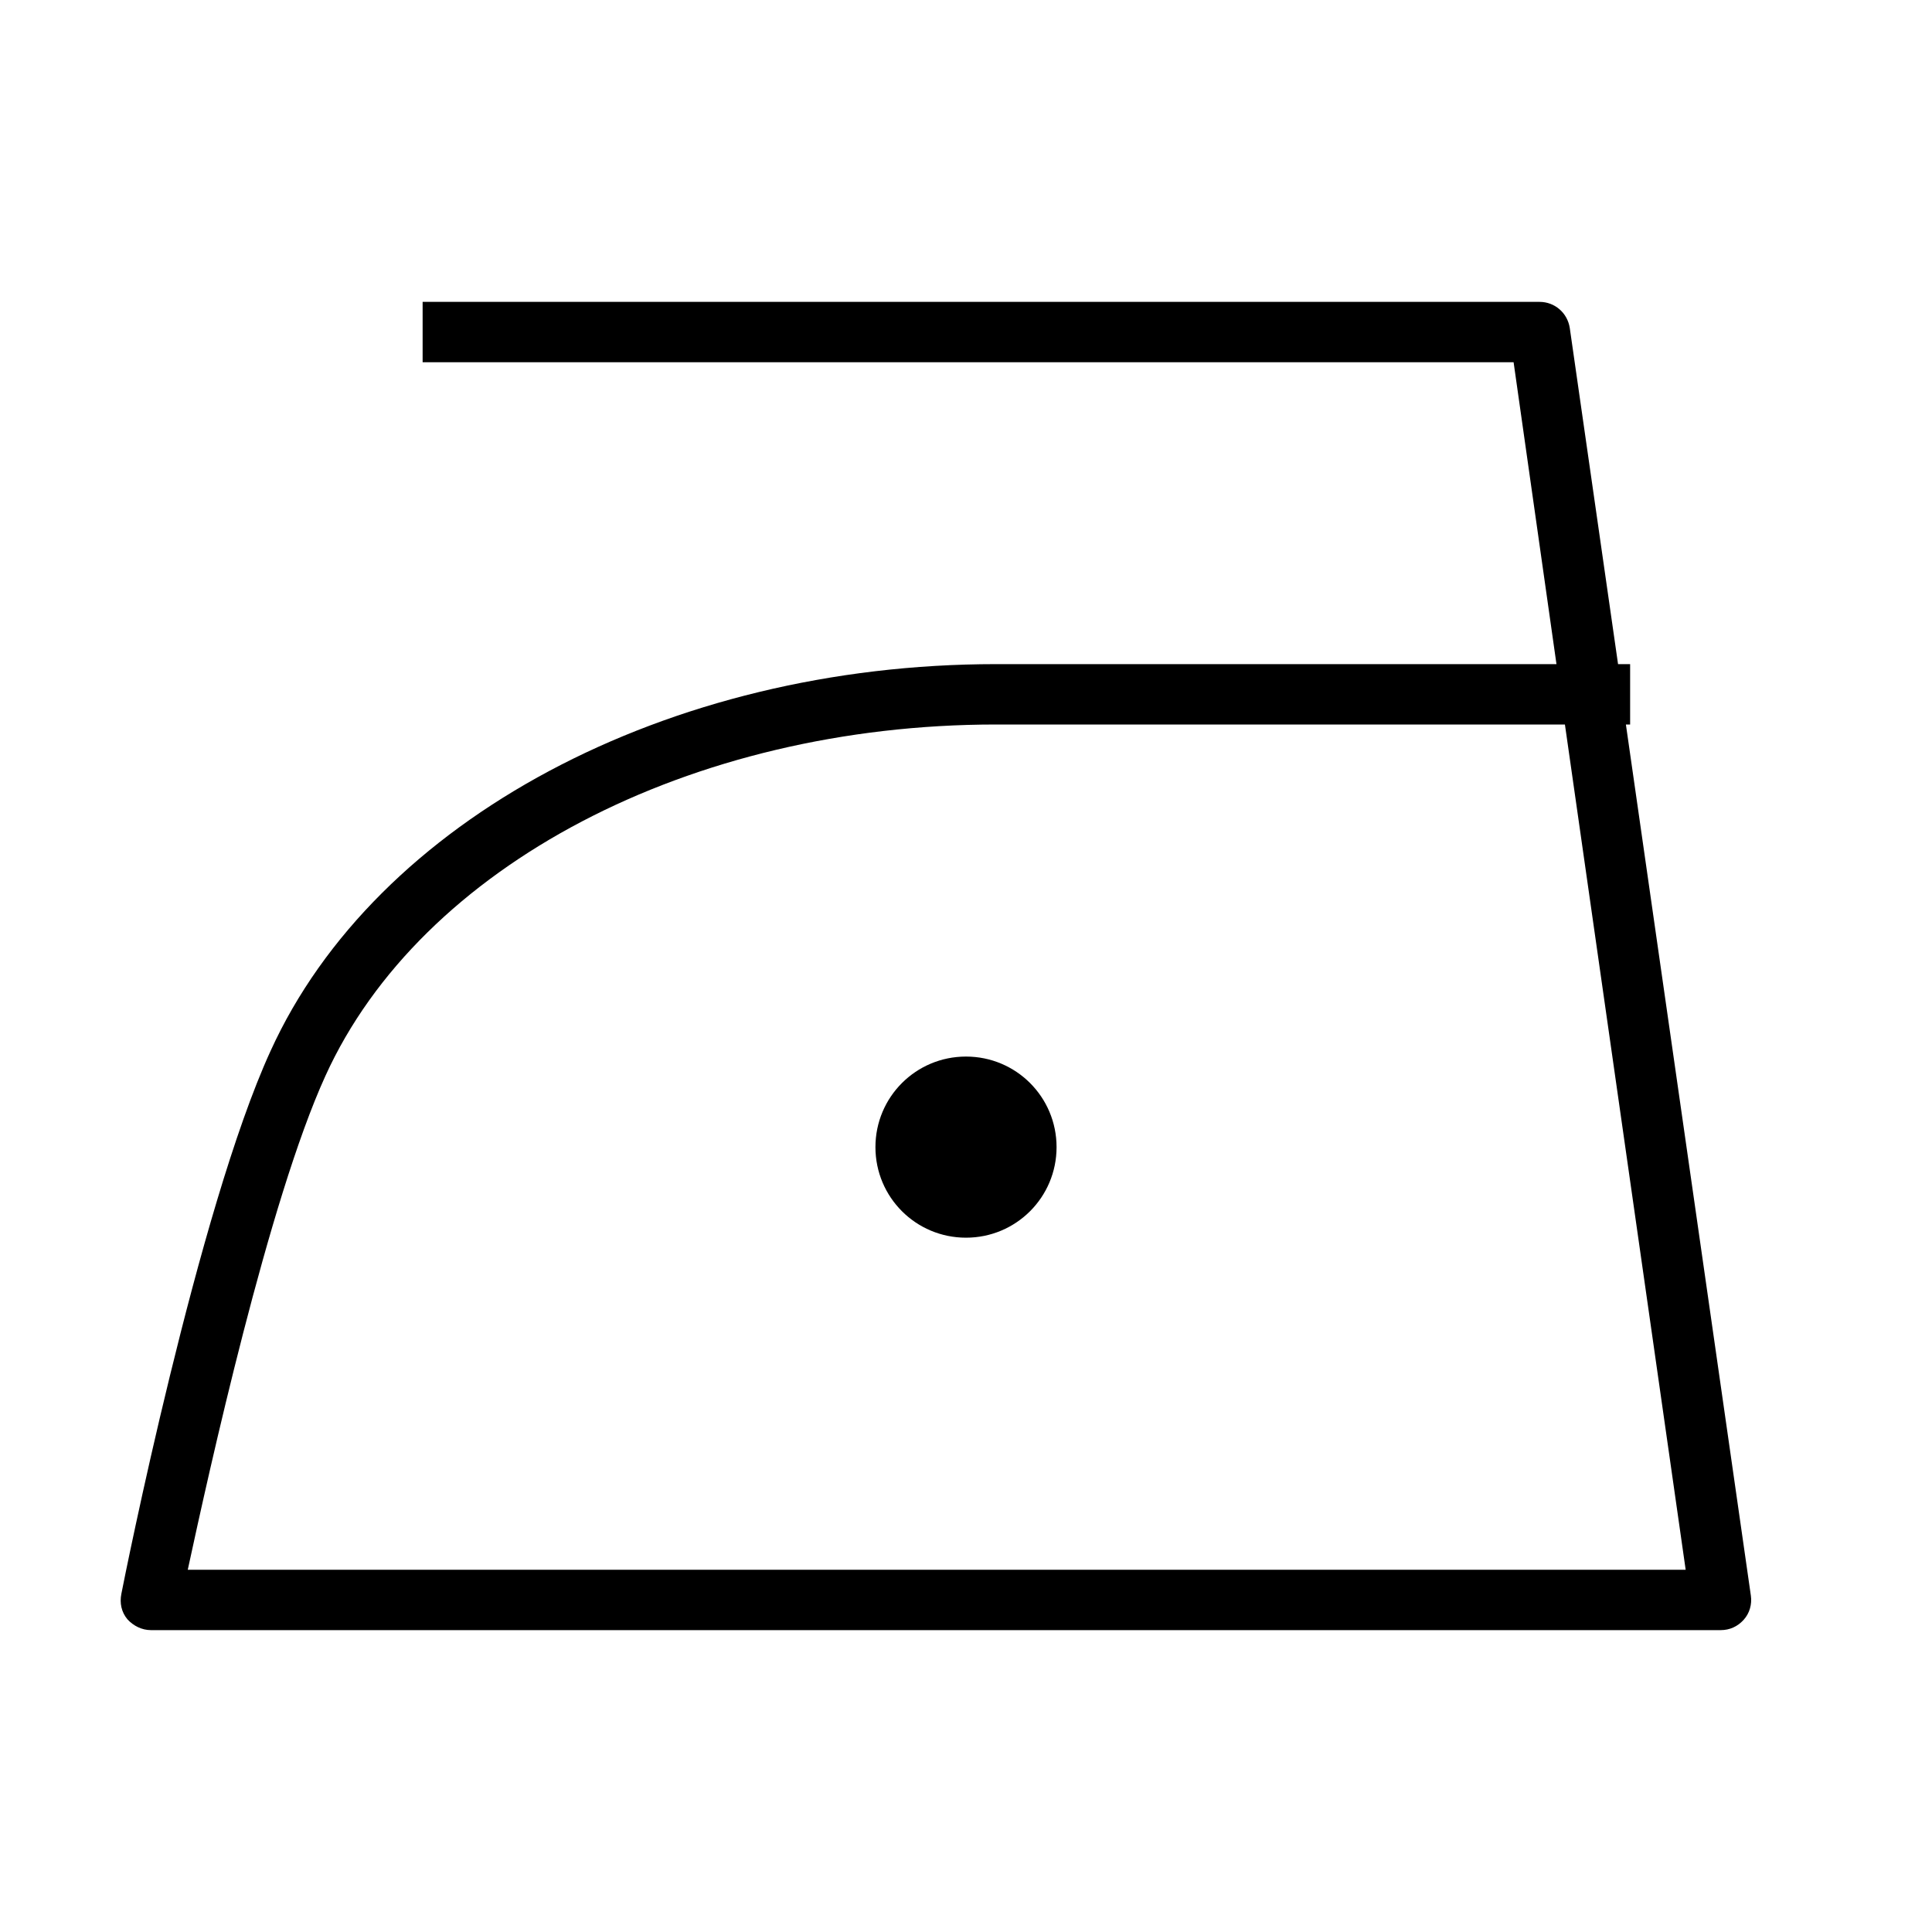 <?xml version="1.0" encoding="utf-8"?>
<!-- Generator: Adobe Illustrator 19.2.1, SVG Export Plug-In . SVG Version: 6.00 Build 0)  -->
<svg version="1.1" xmlns="http://www.w3.org/2000/svg" xmlns:xlink="http://www.w3.org/1999/xlink" x="0px" y="0px" width="32px"
	 height="32px" viewBox="0 0 32 32" enable-background="new 0 0 32 32" xml:space="preserve">
<g id="bg" display="none">
	<g id="Layer_2" display="inline">
		<rect fill="#D4EBF4" width="32" height="32"/>
	</g>
</g>
<g id="bg_copy">
	<g id="Layer_2_copy">
	</g>
</g>
<g id="Layer_1">
	<g>
		<g>
			<path d="M14.5,19c0-0.83,0.67-1.5,1.5-1.5c0.83,0,1.5,0.67,1.5,1.5c0,0.83-0.67,1.5-1.5,1.5C15.17,20.5,14.5,19.83,14.5,19
				L14.5,19z"/>
		</g>
	</g>
	<g>
		<path d="M28.5,27h-26c-0.15,0-0.29-0.07-0.39-0.18c-0.1-0.12-0.13-0.27-0.1-0.42c0.05-0.26,1.27-6.37,2.47-8.99
			C6.22,13.58,11.05,11,16.5,11h9.28l-0.71-5H7V5h18.5c0.25,0,0.46,0.18,0.5,0.43l0.8,5.57H27v1h-0.07L29,26.43
			c0.02,0.14-0.02,0.29-0.12,0.4C28.78,26.94,28.65,27,28.5,27z M3.11,26h24.81l-2-14H16.5c-5.06,0-9.53,2.34-11.11,5.82
			C4.45,19.88,3.46,24.38,3.11,26z"/>
	</g>
	<g>
		<defs>
			<line id="SVGID_1_" x1="975" y1="-3589.5" x2="-207" y2="-3442.5"/>
		</defs>
		<defs>
			<line id="SVGID_2_" x1="-207" y1="3635.5" x2="975" y2="3488.5"/>
		</defs>
		<clipPath id="SVGID_3_">
			<use xlink:href="#SVGID_1_"  overflow="visible"/>
		</clipPath>
		<clipPath id="SVGID_4_" clip-path="url(#SVGID_3_)">
			<use xlink:href="#SVGID_2_"  overflow="visible"/>
		</clipPath>
	</g>
</g>
</svg>
